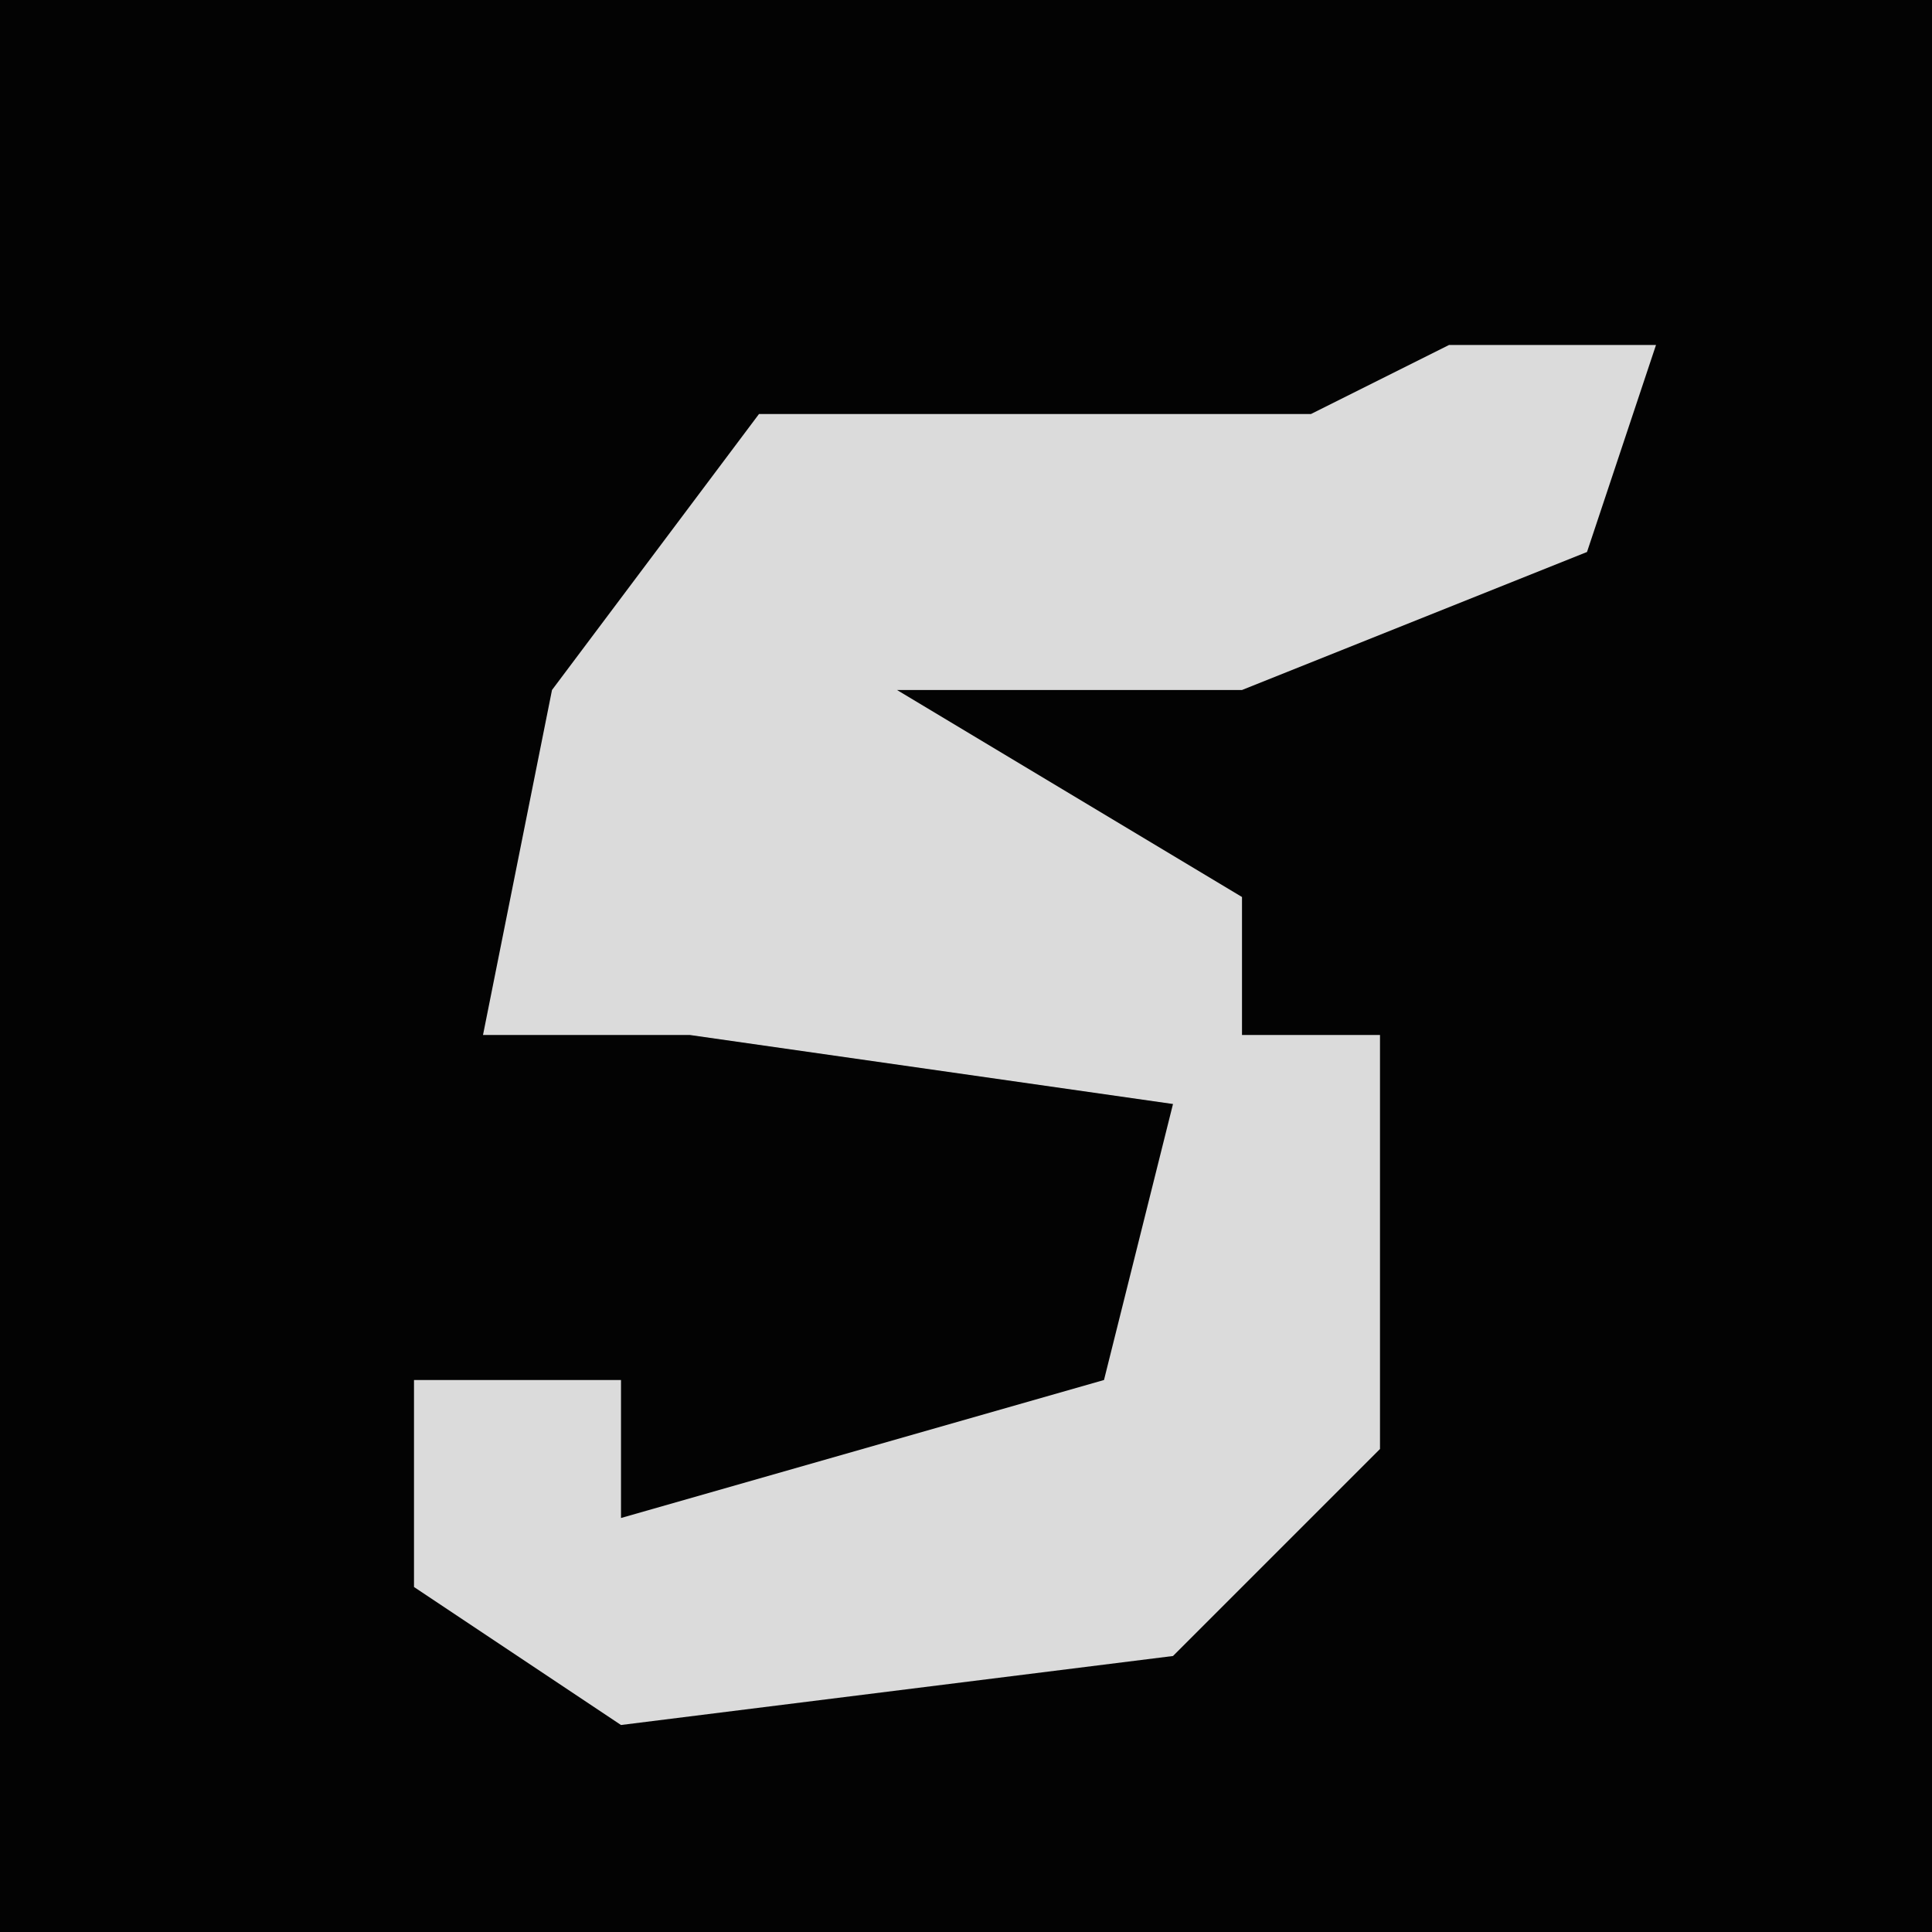 <?xml version="1.0" encoding="UTF-8"?>
<svg version="1.1" xmlns="http://www.w3.org/2000/svg" width="28" height="28">
<path d="M0,0 L28,0 L28,28 L0,28 Z " fill="#030303" transform="translate(0,0)"/>
<path d="M0,0 L3,0 L2,3 L-3,5 L-8,5 L-3,8 L-3,10 L-1,10 L-1,16 L-4,19 L-12,20 L-15,18 L-15,15 L-12,15 L-12,17 L-5,15 L-4,11 L-11,10 L-14,10 L-13,5 L-10,1 L-2,1 Z " fill="#DBDBDB" transform="translate(21,5)"/>
</svg>
